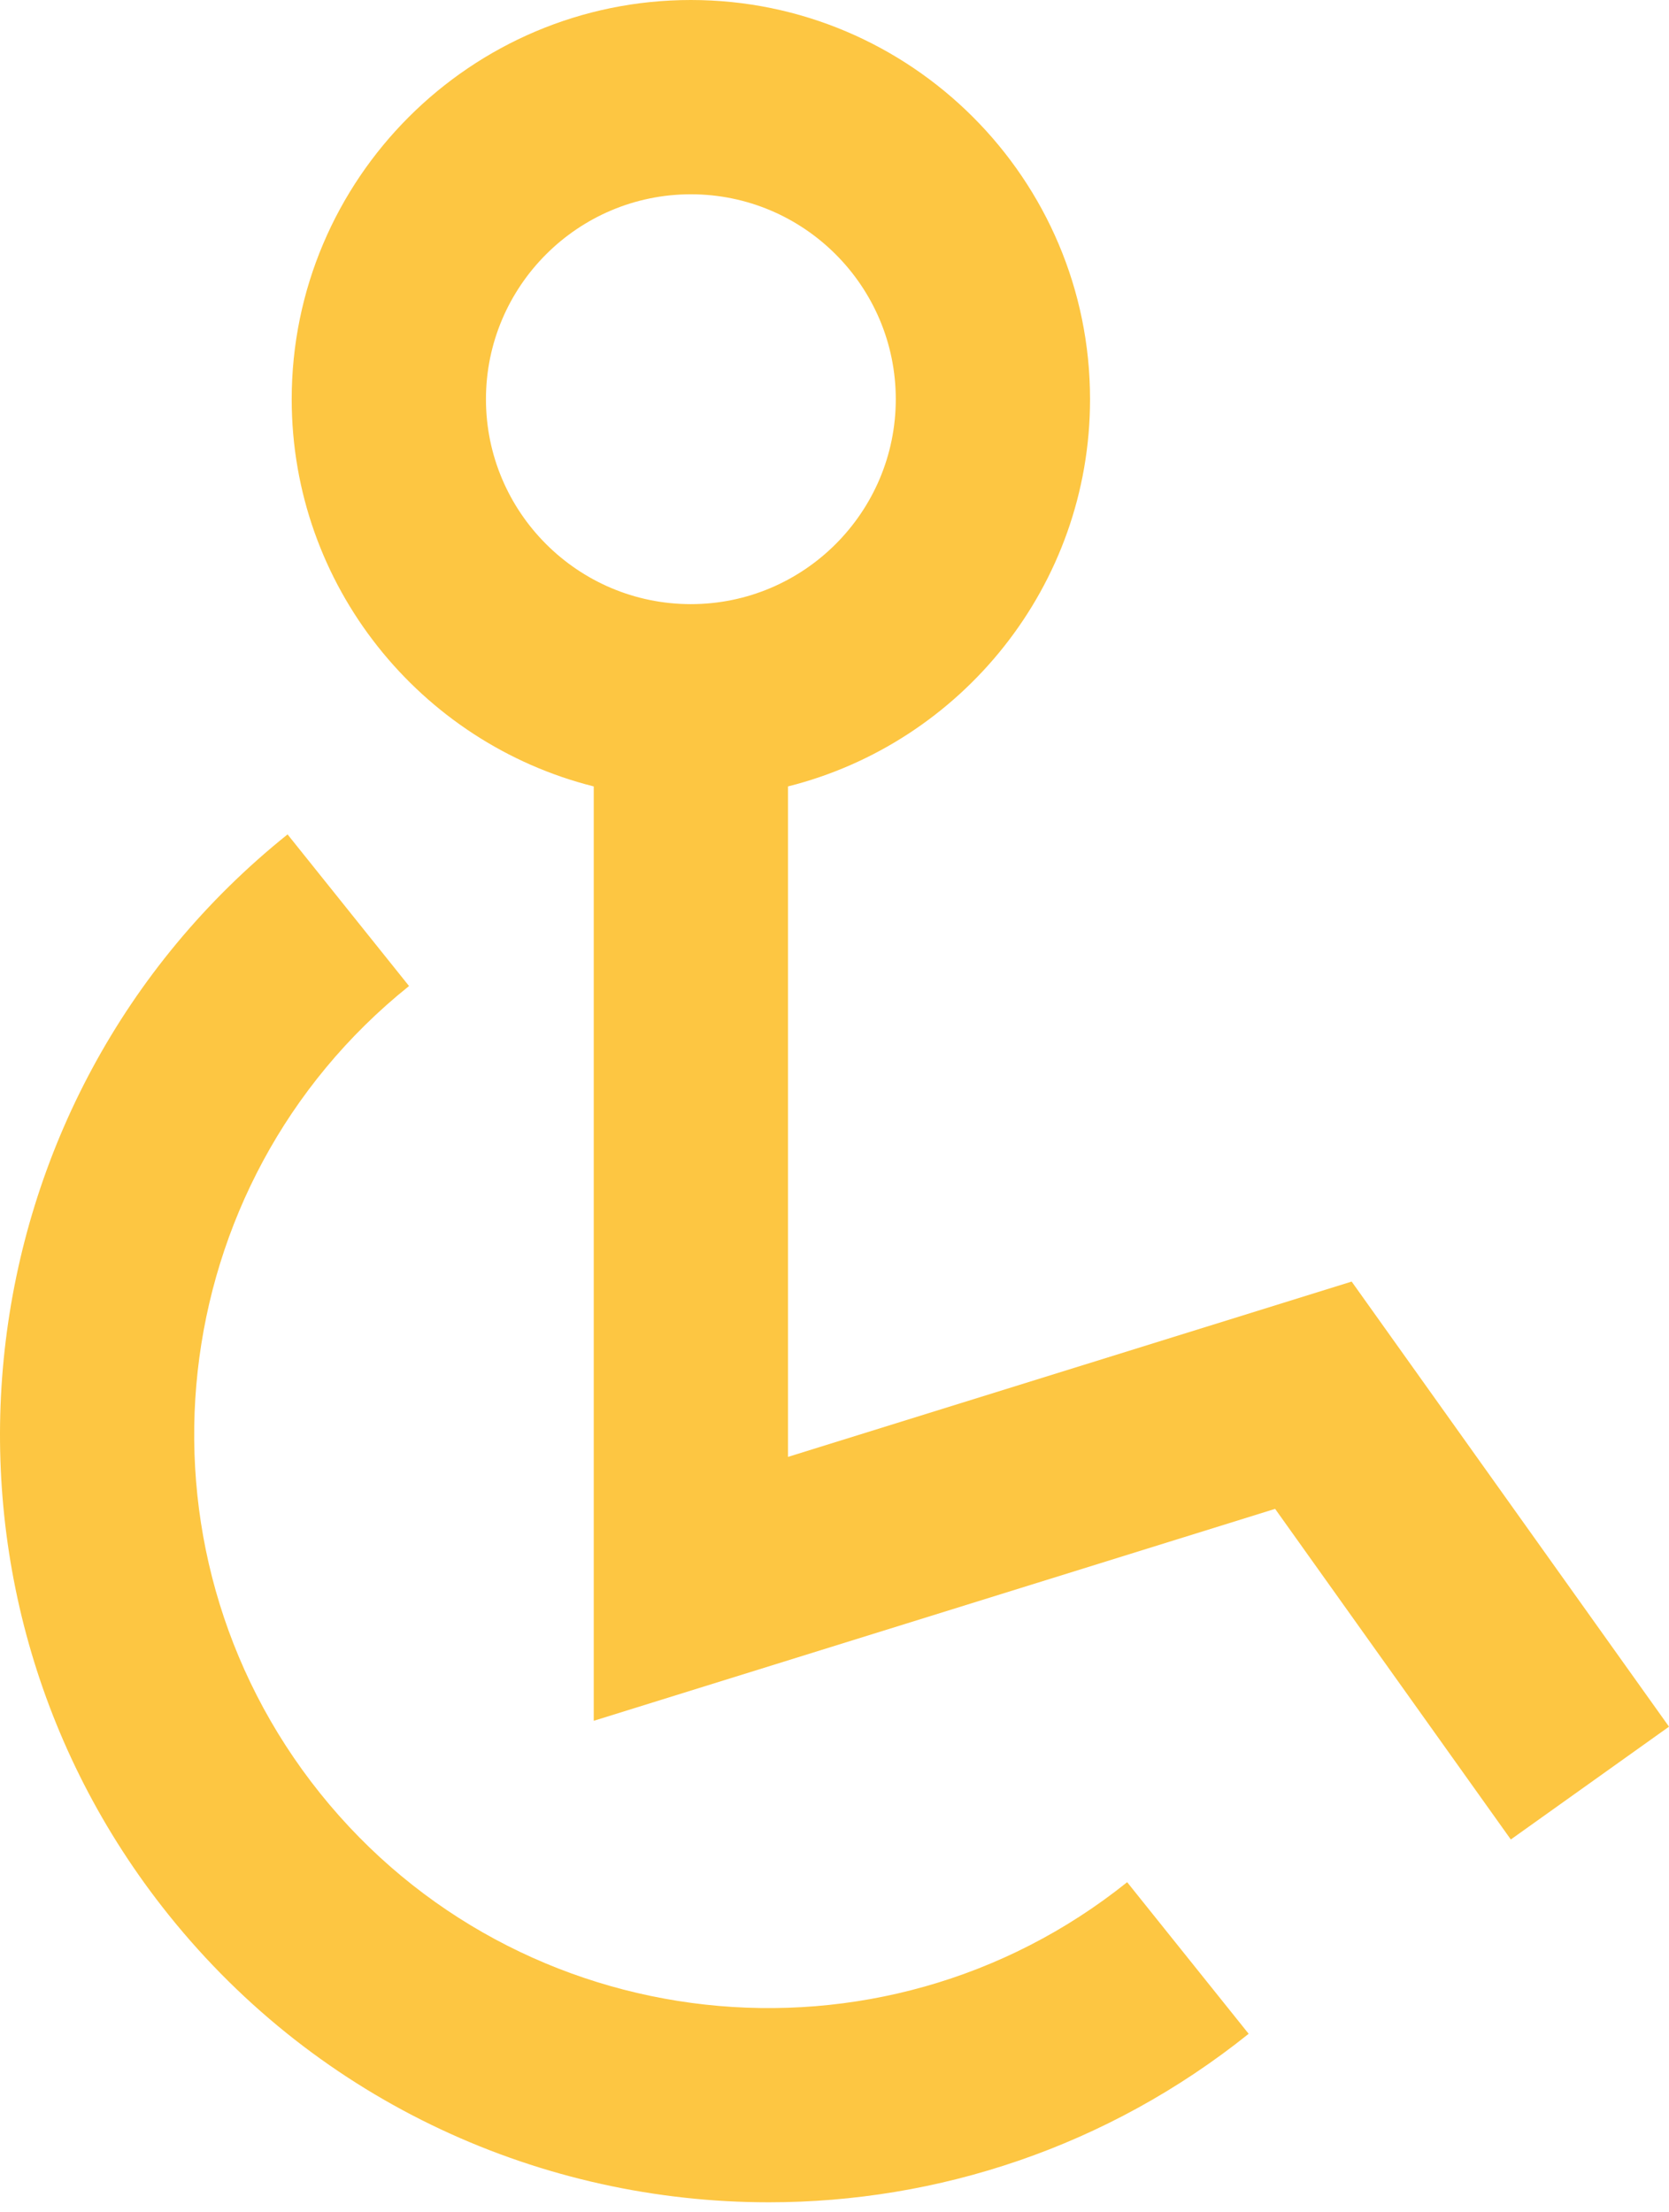 <?xml version="1.0" encoding="utf-8"?>
<!-- Generator: Adobe Illustrator 16.0.0, SVG Export Plug-In . SVG Version: 6.00 Build 0)  -->
<!DOCTYPE svg PUBLIC "-//W3C//DTD SVG 1.1//EN" "http://www.w3.org/Graphics/SVG/1.1/DTD/svg11.dtd">
<svg version="1.1" id="Capa_1" xmlns="http://www.w3.org/2000/svg" xmlns:xlink="http://www.w3.org/1999/xlink" x="0px" y="0px"
	 width="152.761px" height="202.448px" viewBox="0 0 152.761 202.448" enable-background="new 0 0 152.761 202.448"
	 xml:space="preserve">
<g>
	<path fill="#FDC642" d="M123.715,117.288l-51.59,16.044V71.972C87.988,67.99,99.77,53.615,99.77,36.536
		C99.77,16.39,83.381,0,63.234,0S26.699,16.39,26.699,36.536c0,17.079,11.781,31.454,27.645,35.436v85.513l62.365-19.396
		l21.574,30.258l14.479-10.324L123.715,117.288z M44.479,36.536c0-10.342,8.414-18.755,18.756-18.755s18.754,8.413,18.754,18.755
		c0,10.341-8.412,18.754-18.754,18.754S44.479,46.877,44.479,36.536z"/>
	<path fill="#FDC642" d="M29.295,164.112C11.176,141.5,14.828,108.36,37.439,90.24L26.32,76.364
		c-30.262,24.253-35.152,68.605-10.898,98.867c13.873,17.314,34.322,26.32,54.951,26.32c15.432,0,30.965-5.043,43.916-15.42
		l-11.121-13.875C80.555,190.377,47.418,186.723,29.295,164.112z"/>
</g>
</svg>
